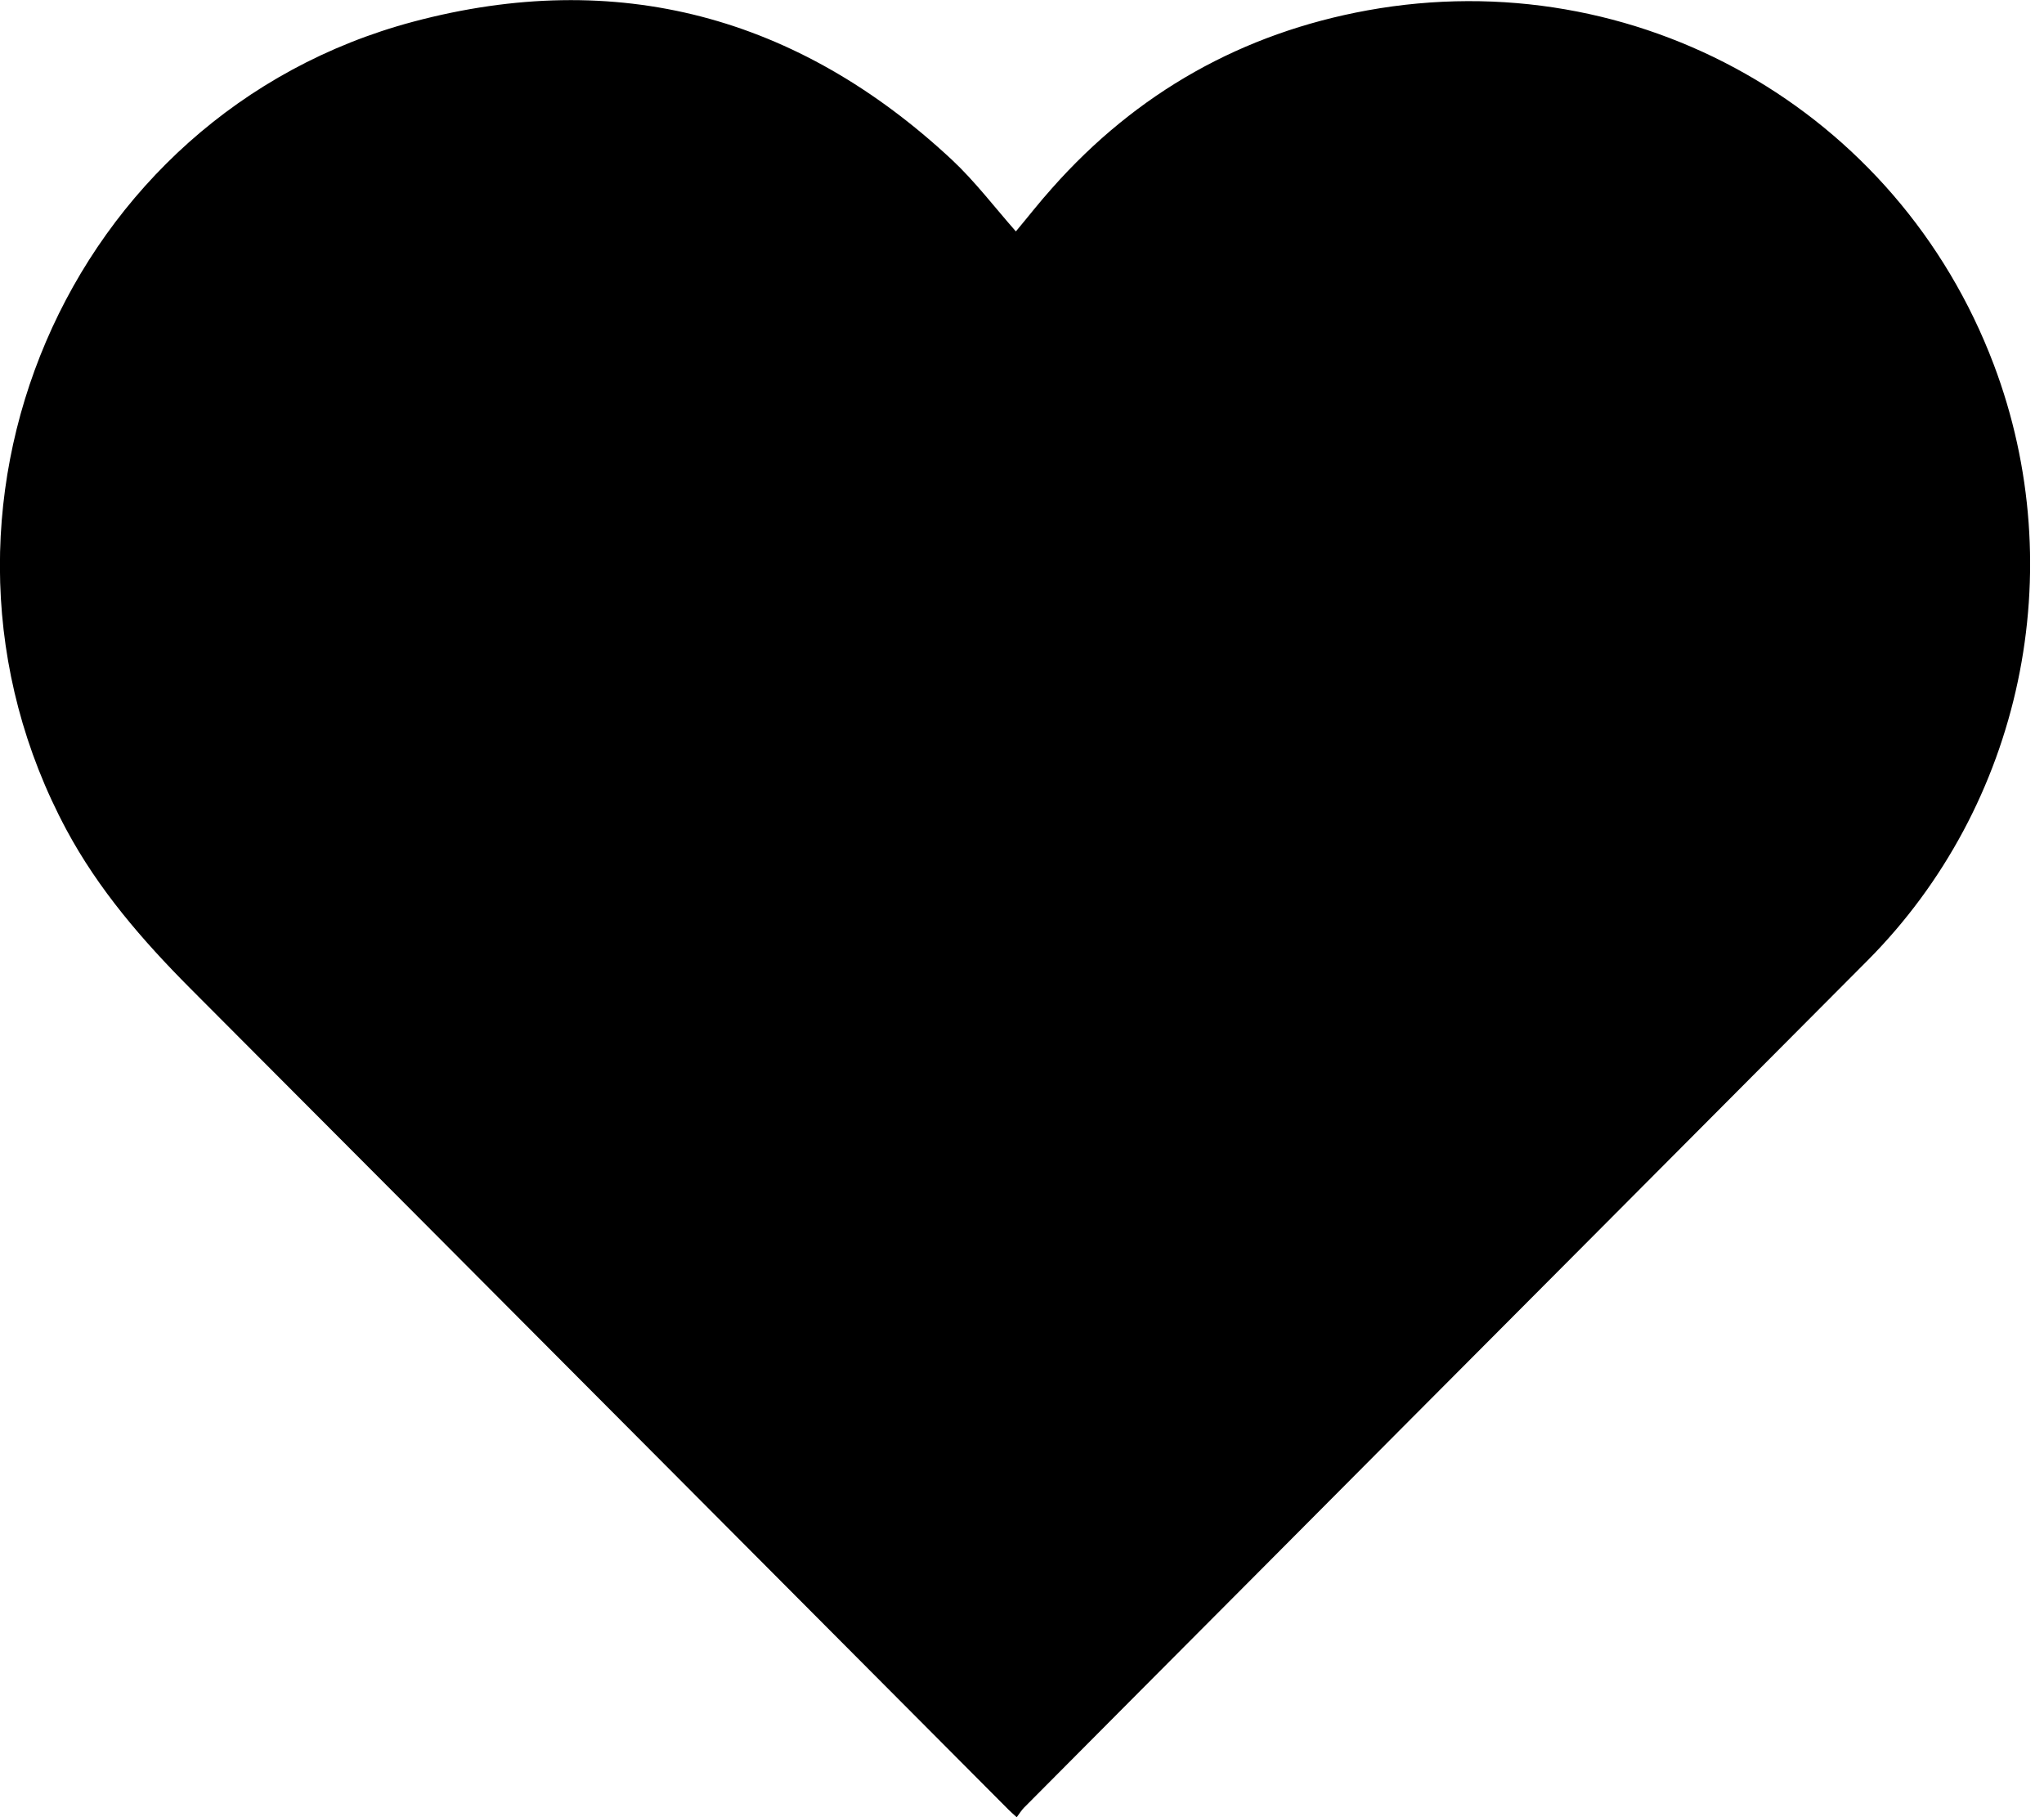 <!-- Generated by IcoMoon.io -->
<svg version="1.1" xmlns="http://www.w3.org/2000/svg" width="36" height="32" viewBox="0 0 36 32">
<title>heart-full</title>
<path d="M17.893 4.074c0.208-0.248 0.412-0.511 0.635-0.759 1.492-1.685 3.352-2.732 5.558-3.133 4.734-0.857 9.333 1.754 11.029 6.237 1.371 3.625 0.5 7.757-2.221 10.493-3.596 3.614-7.196 7.221-10.792 10.836-1.357 1.36-2.71 2.721-4.067 4.085-0.047 0.047-0.080 0.106-0.128 0.168-0.069-0.062-0.109-0.098-0.146-0.135-4.807-4.822-9.607-9.647-14.417-14.468-0.839-0.843-1.608-1.732-2.174-2.786-2.991-5.58-0.004-12.604 6.113-14.231 3.578-0.952 6.769-0.098 9.483 2.433 0.405 0.379 0.748 0.832 1.127 1.262z"></path>
</svg>
